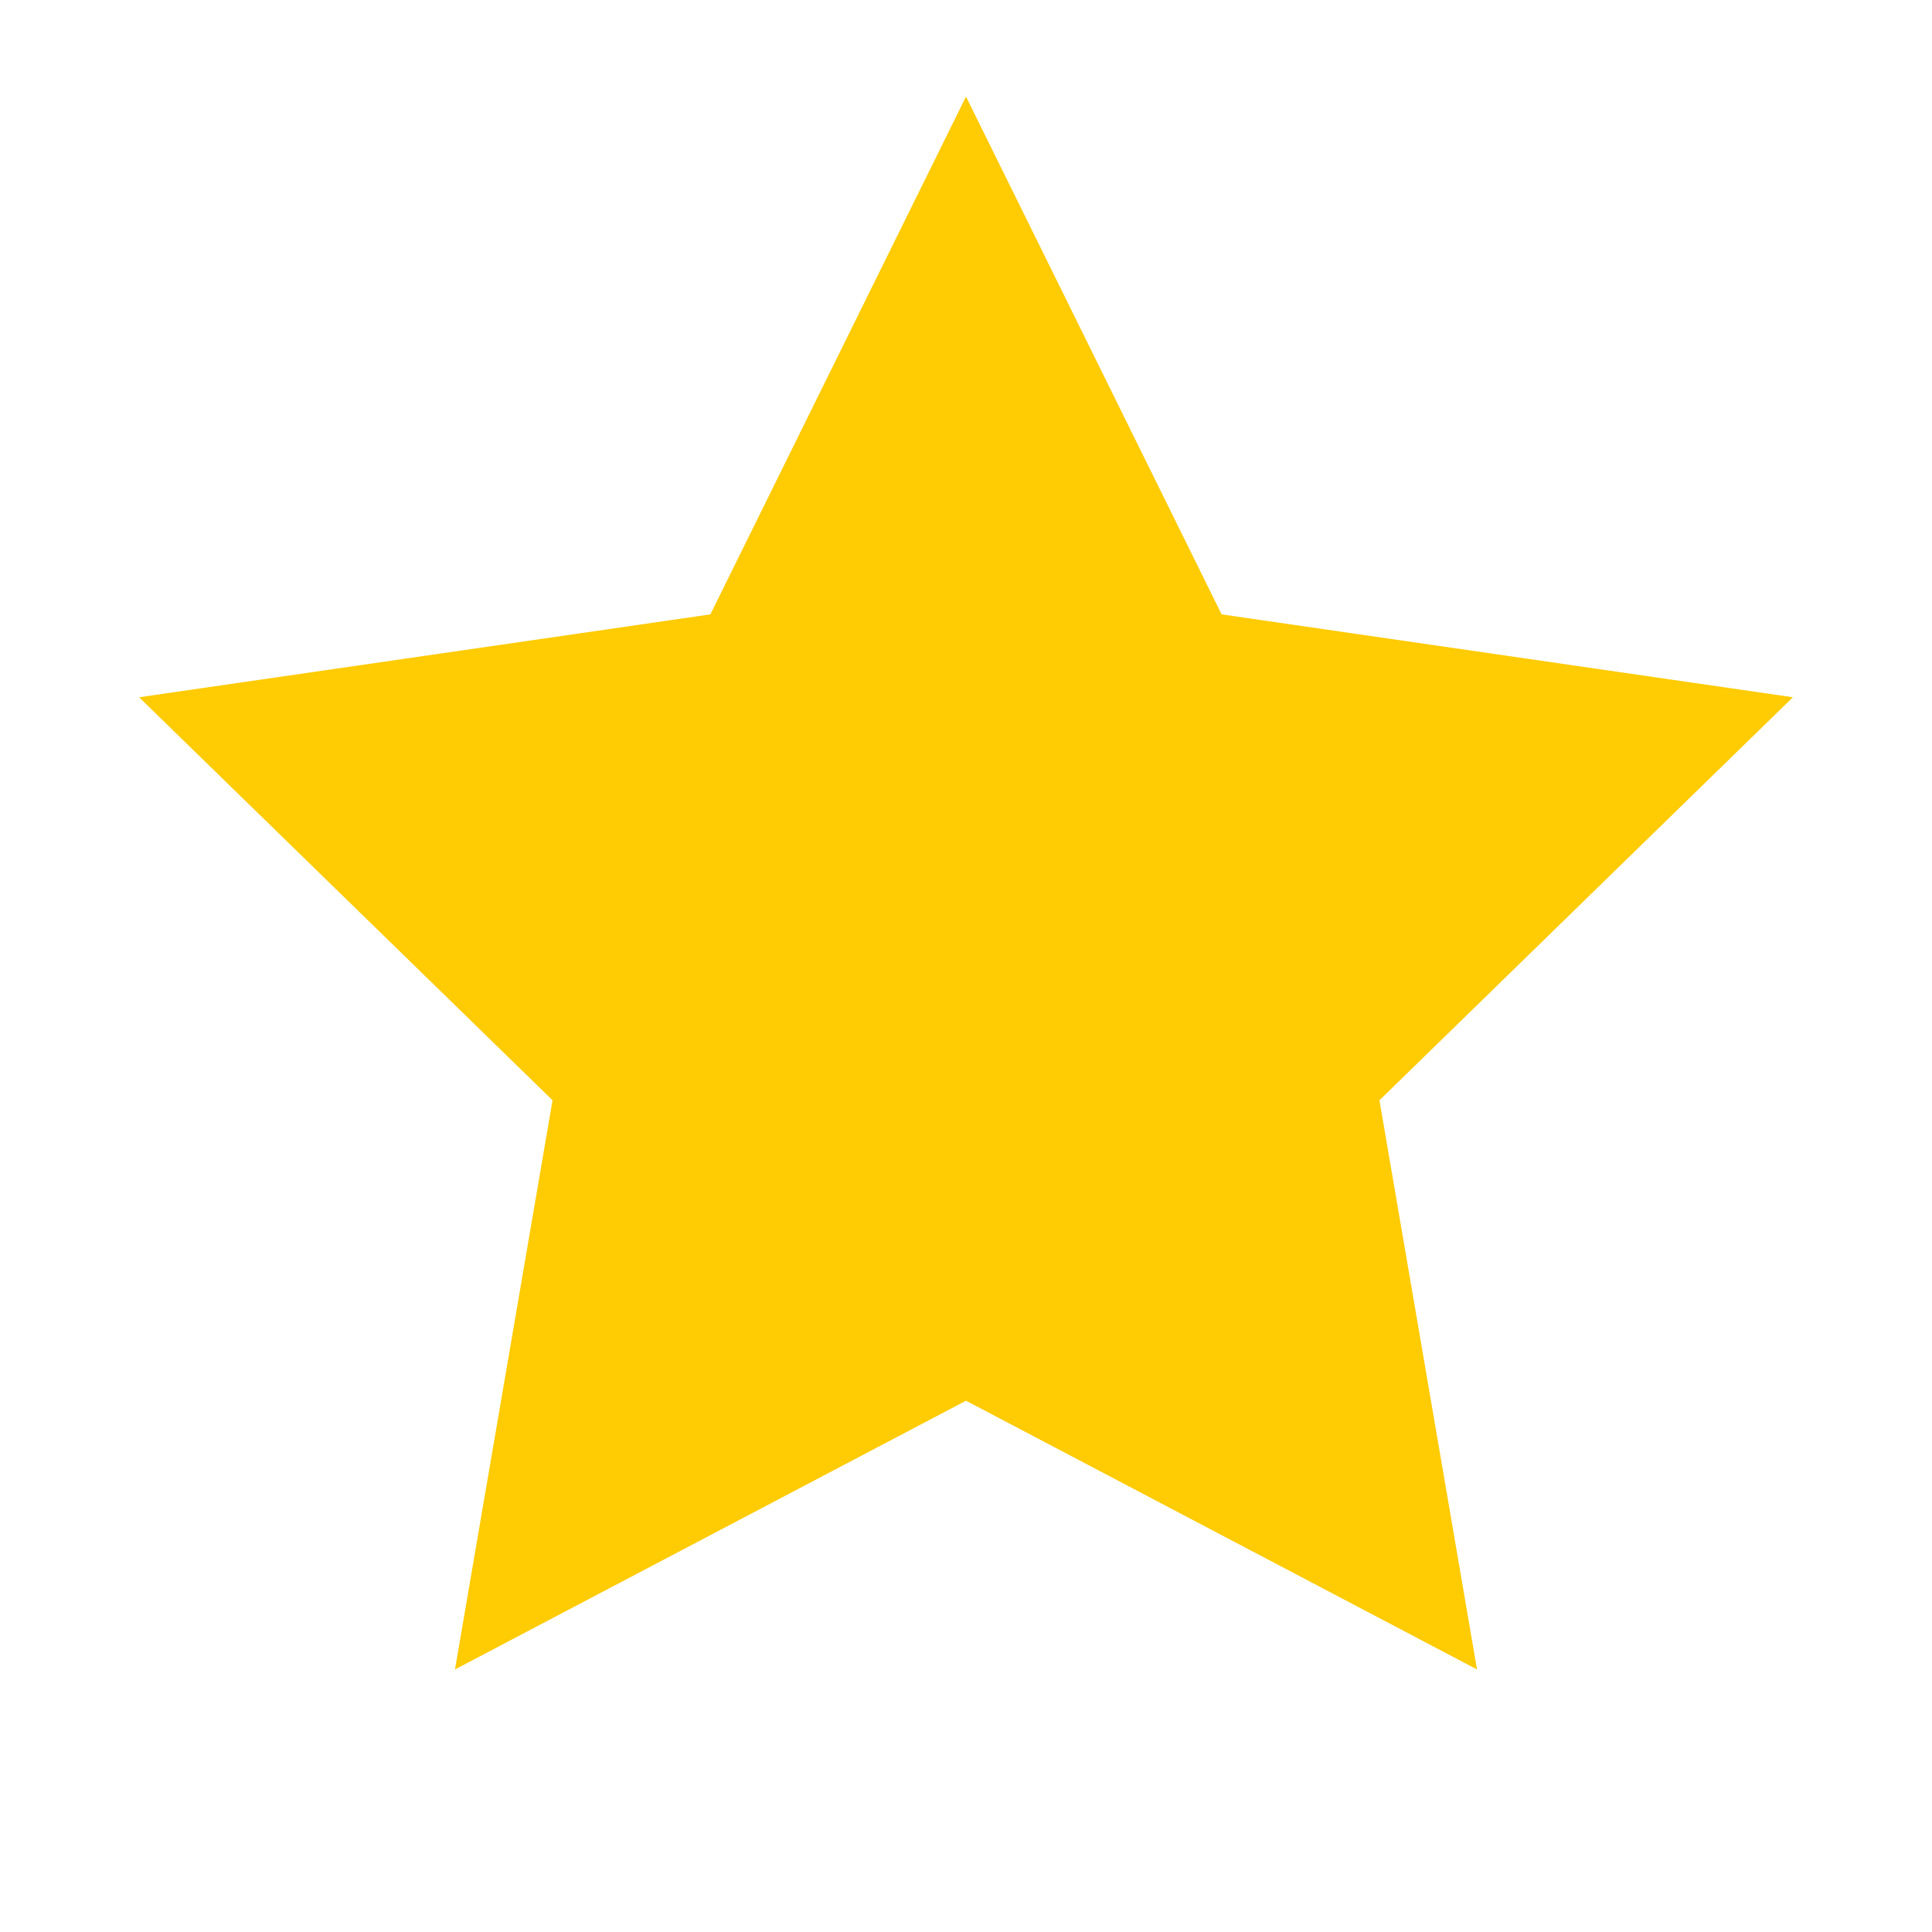 <svg width="10" height="10" viewBox="0 0 10 10" fill="none" xmlns="http://www.w3.org/2000/svg">
<path d="M5 7.25L2.355 8.641L2.86 5.695L0.72 3.609L3.677 3.18L5 0.5L6.323 3.18L9.28 3.609L7.14 5.695L7.645 8.641L5 7.25Z" fill="#FFCB02"/>
</svg>
